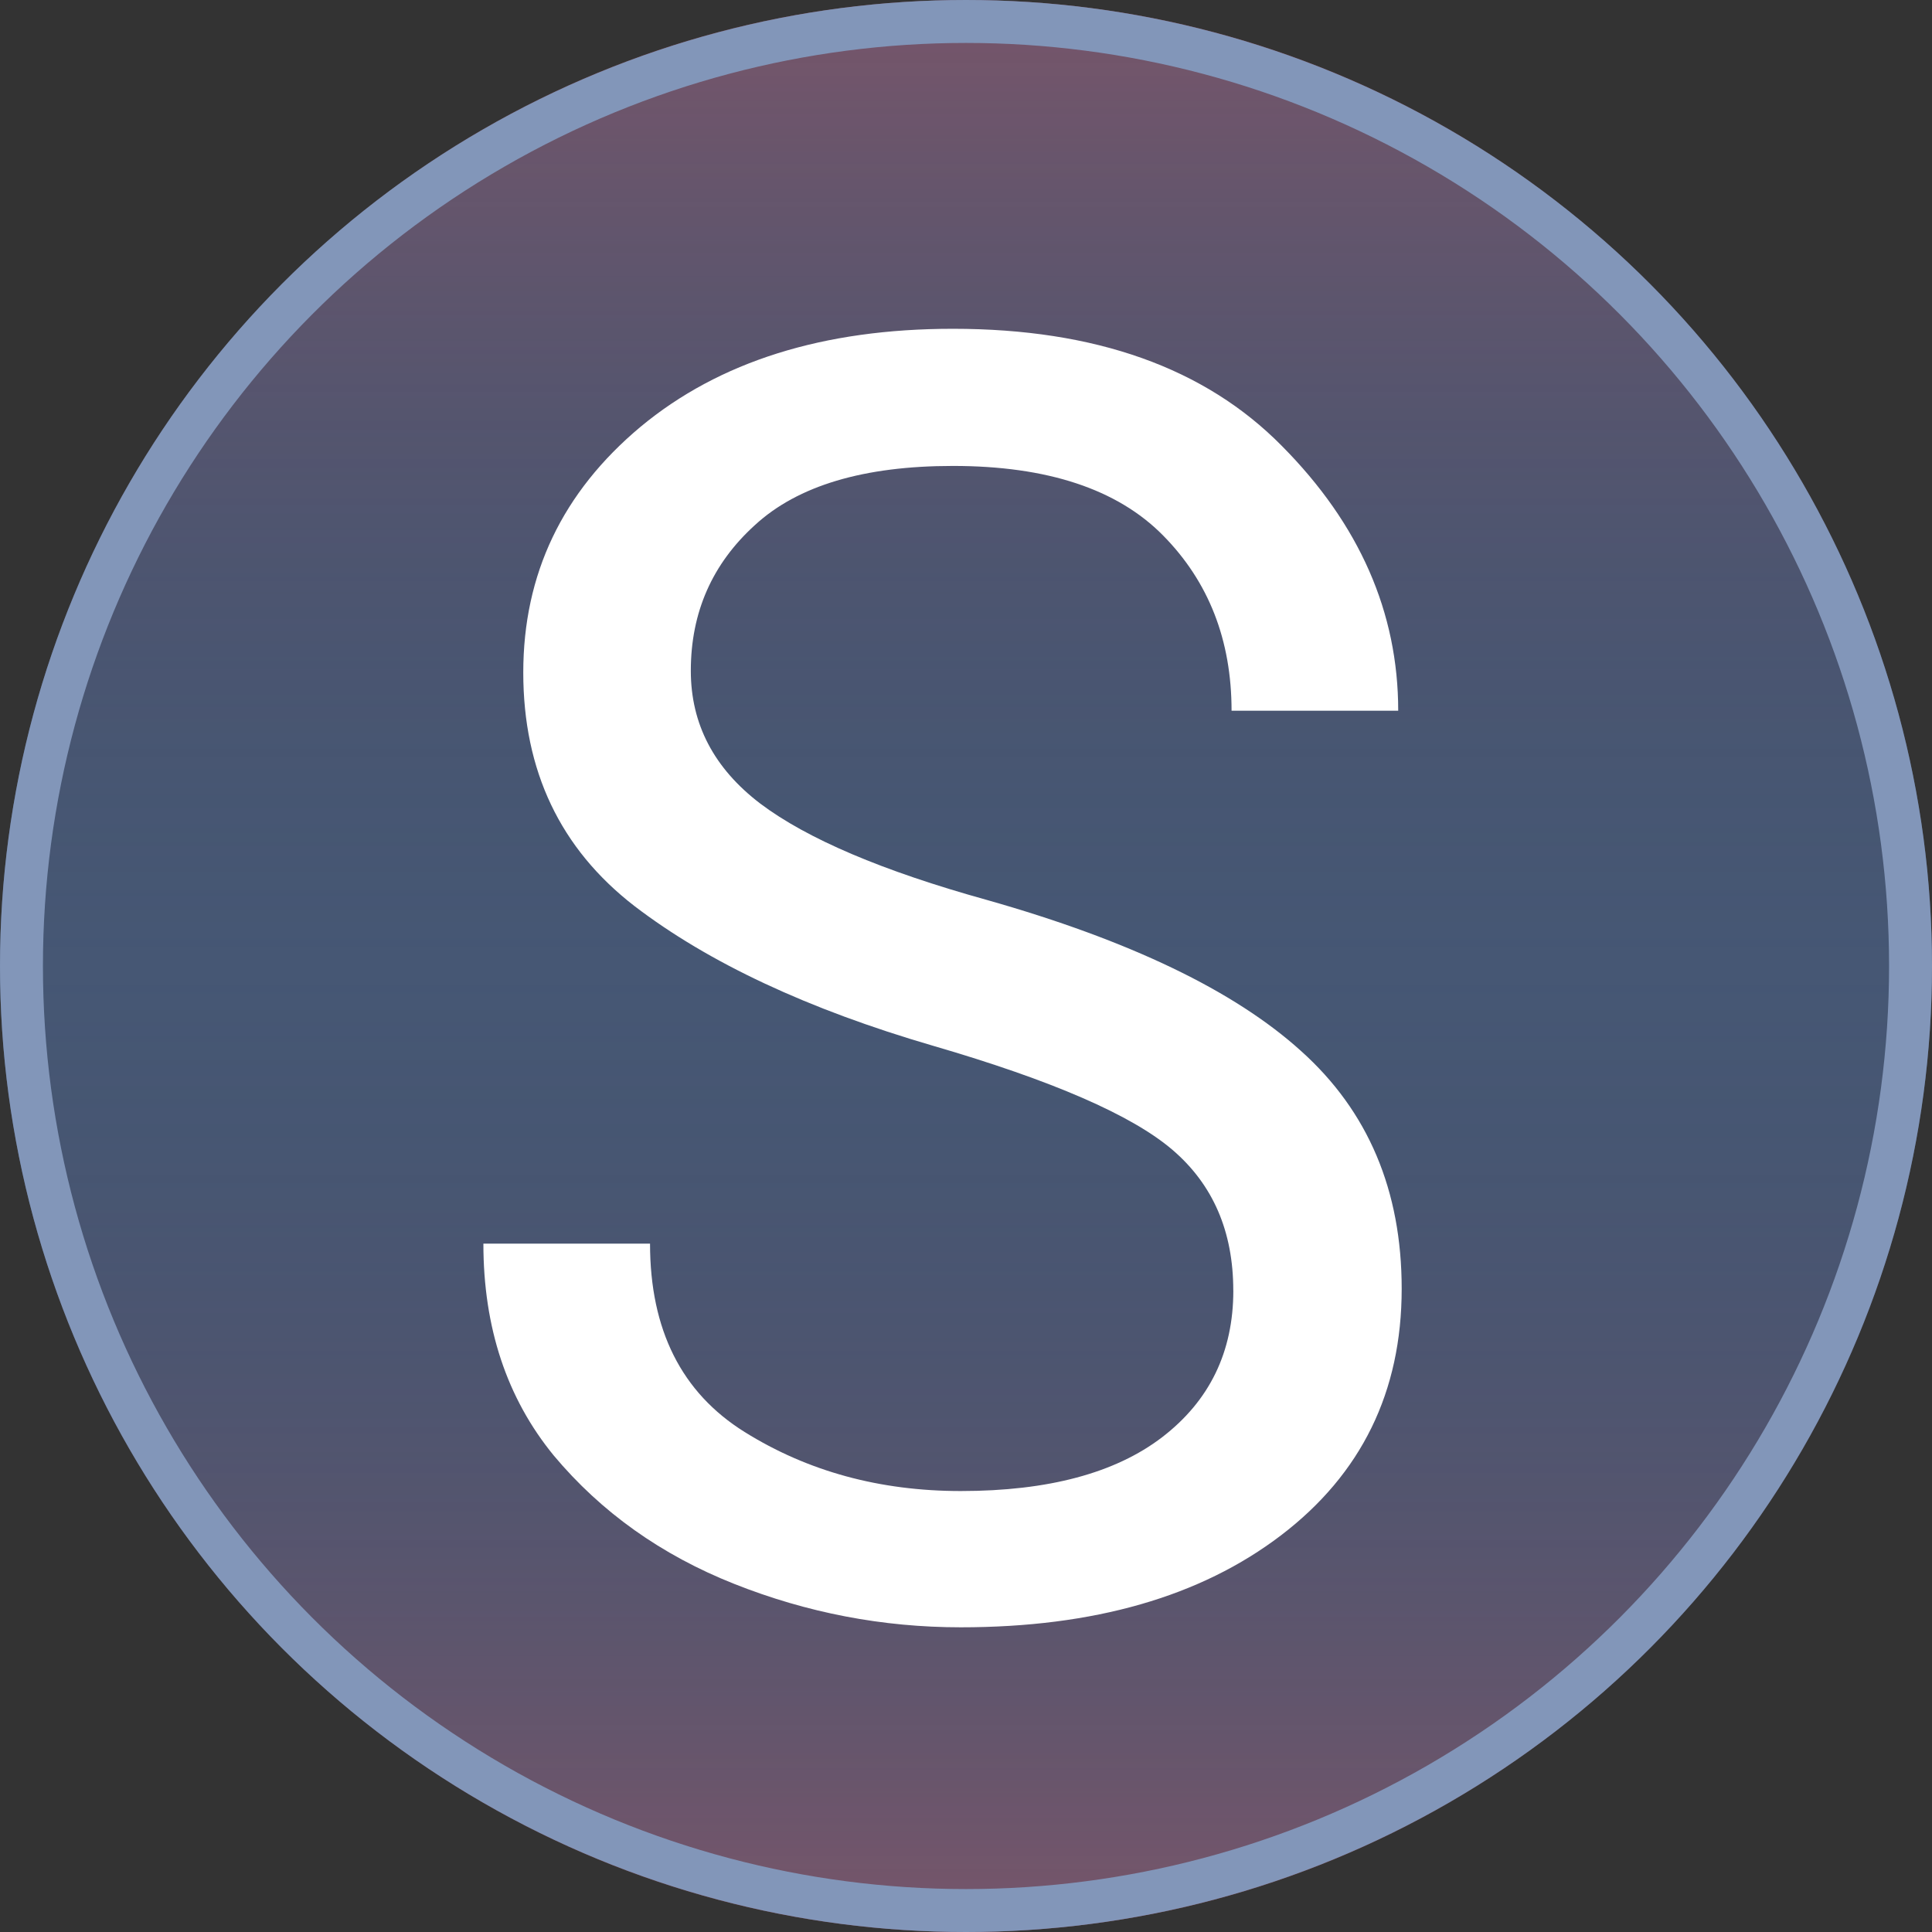 <?xml version="1.0" encoding="UTF-8" standalone="no"?>
<svg
   xmlns:dc="http://purl.org/dc/elements/1.1/"
   xmlns:cc="http://creativecommons.org/ns#"
   xmlns:rdf="http://www.w3.org/1999/02/22-rdf-syntax-ns#"
   xmlns:svg="http://www.w3.org/2000/svg"
   xmlns="http://www.w3.org/2000/svg"
   xmlns:sodipodi="http://sodipodi.sourceforge.net/DTD/sodipodi-0.dtd"
   xmlns:inkscape="http://www.inkscape.org/namespaces/inkscape"
   width="90"
   height="90"
   viewBox="0 0 90 90"
   fill="none"
   version="1.1"
   id="svg36"
   sodipodi:docname="session-dashboard.svg"
   inkscape:version="0.92.2 5c3e80d, 2017-08-06">
  <rect x="0" y="0" width="90" height="90" fill="#333333" stroke="none"/>
  <sodipodi:namedview
     pagecolor="#ffffff"
     bordercolor="#666666"
     borderopacity="1"
     objecttolerance="10"
     gridtolerance="10"
     guidetolerance="10"
     inkscape:pageopacity="0"
     inkscape:pageshadow="2"
     inkscape:window-width="1920"
     inkscape:window-height="1015"
     id="namedview38"
     showgrid="false"
     inkscape:zoom="2.6222222"
     inkscape:cx="-38.707628"
     inkscape:cy="45"
     inkscape:window-x="0"
     inkscape:window-y="0"
     inkscape:window-maximized="1"
     inkscape:current-layer="svg36" />
  <circle
     cx="45"
     cy="45"
     r="45"
     fill="#465774"
     id="circle2" />
  <path
     d="M0 45C0 69.853 20.147 90 45 90C69.853 90 90 69.853 90 45H0Z"
     fill="url(#paint0_linear)"
     id="path4" />
  <path
     d="M0 45C0 20.147 20.147 0 45 0C69.853 0 90 20.147 90 45H0Z"
     fill="url(#paint1_linear)"
     id="path6" />
  <circle
     cx="45"
     cy="45"
     r="44"
     stroke="#8296B9"
     stroke-width="2"
     id="circle12" />
  <defs
     id="defs34">
    <linearGradient
       id="paint0_linear"
       x1="45"
       y1="45"
       x2="45"
       y2="90"
       gradientUnits="userSpaceOnUse">
      <stop
         stop-color="#343E51"
         stop-opacity="0"
         id="stop14" />
      <stop
         offset="1"
         stop-color="#ED5353"
         stop-opacity="0.3"
         id="stop16" />
    </linearGradient>
    <linearGradient
       id="paint1_linear"
       x1="45"
       y1="45"
       x2="45"
       y2="0"
       gradientUnits="userSpaceOnUse">
      <stop
         stop-color="#343E51"
         stop-opacity="0"
         id="stop19" />
      <stop
         offset="1"
         stop-color="#ED5353"
         stop-opacity="0.3"
         id="stop21" />
    </linearGradient>
    <linearGradient
       id="paint2_linear"
       x1="45"
       y1="18"
       x2="45"
       y2="72"
       gradientUnits="userSpaceOnUse">
      <stop
         stop-color="#343E51"
         id="stop24" />
      <stop
         offset="1"
         stop-color="#343E51"
         id="stop26" />
    </linearGradient>
    <linearGradient
       id="paint3_linear"
       x1="45"
       y1="28"
       x2="45"
       y2="62"
       gradientUnits="userSpaceOnUse">
      <stop
         stop-color="#FF6B6B"
         id="stop29" />
      <stop
         offset="1"
         stop-color="#ED5353"
         id="stop31" />
    </linearGradient>
  </defs>
  <g
     aria-label="S "
     style="font-style:normal;font-weight:normal;font-size:82.81px;line-height:1.25;font-family:sans-serif;letter-spacing:0px;word-spacing:0px;fill:#ffffff;fill-opacity:1;stroke:none;stroke-width:2.07"
     id="text831">
    <path
       d="m 57.451,60.117 q 0,-4.124 -2.83,-6.55 Q 51.791,51.141 43.461,48.715 34.727,46.167 29.552,42.205 24.376,38.202 24.376,31.328 q 0,-6.874 5.459,-11.443 5.499,-4.569 14.556,-4.569 9.947,0 15.325,5.459 5.418,5.459 5.418,12.333 h -7.763 q 0,-4.933 -3.194,-8.168 -3.194,-3.235 -9.785,-3.235 -6.227,0 -9.219,2.75 -2.992,2.709 -2.992,6.793 0,3.72 3.235,6.186 3.275,2.467 10.553,4.488 9.987,2.83 14.637,7.036 4.69,4.205 4.69,11.079 0,7.197 -5.62,11.483 -5.62,4.286 -14.92,4.286 -5.459,0 -10.553,-2.022 -5.095,-2.022 -8.41,-5.984 -3.275,-4.003 -3.275,-9.866 h 7.763 q 0,6.025 4.407,8.774 4.407,2.75 10.068,2.75 6.106,0 9.381,-2.507 3.316,-2.547 3.316,-6.833 z"
       style="stroke-width:2.07"
       id="path835" />
  </g>
</svg>
